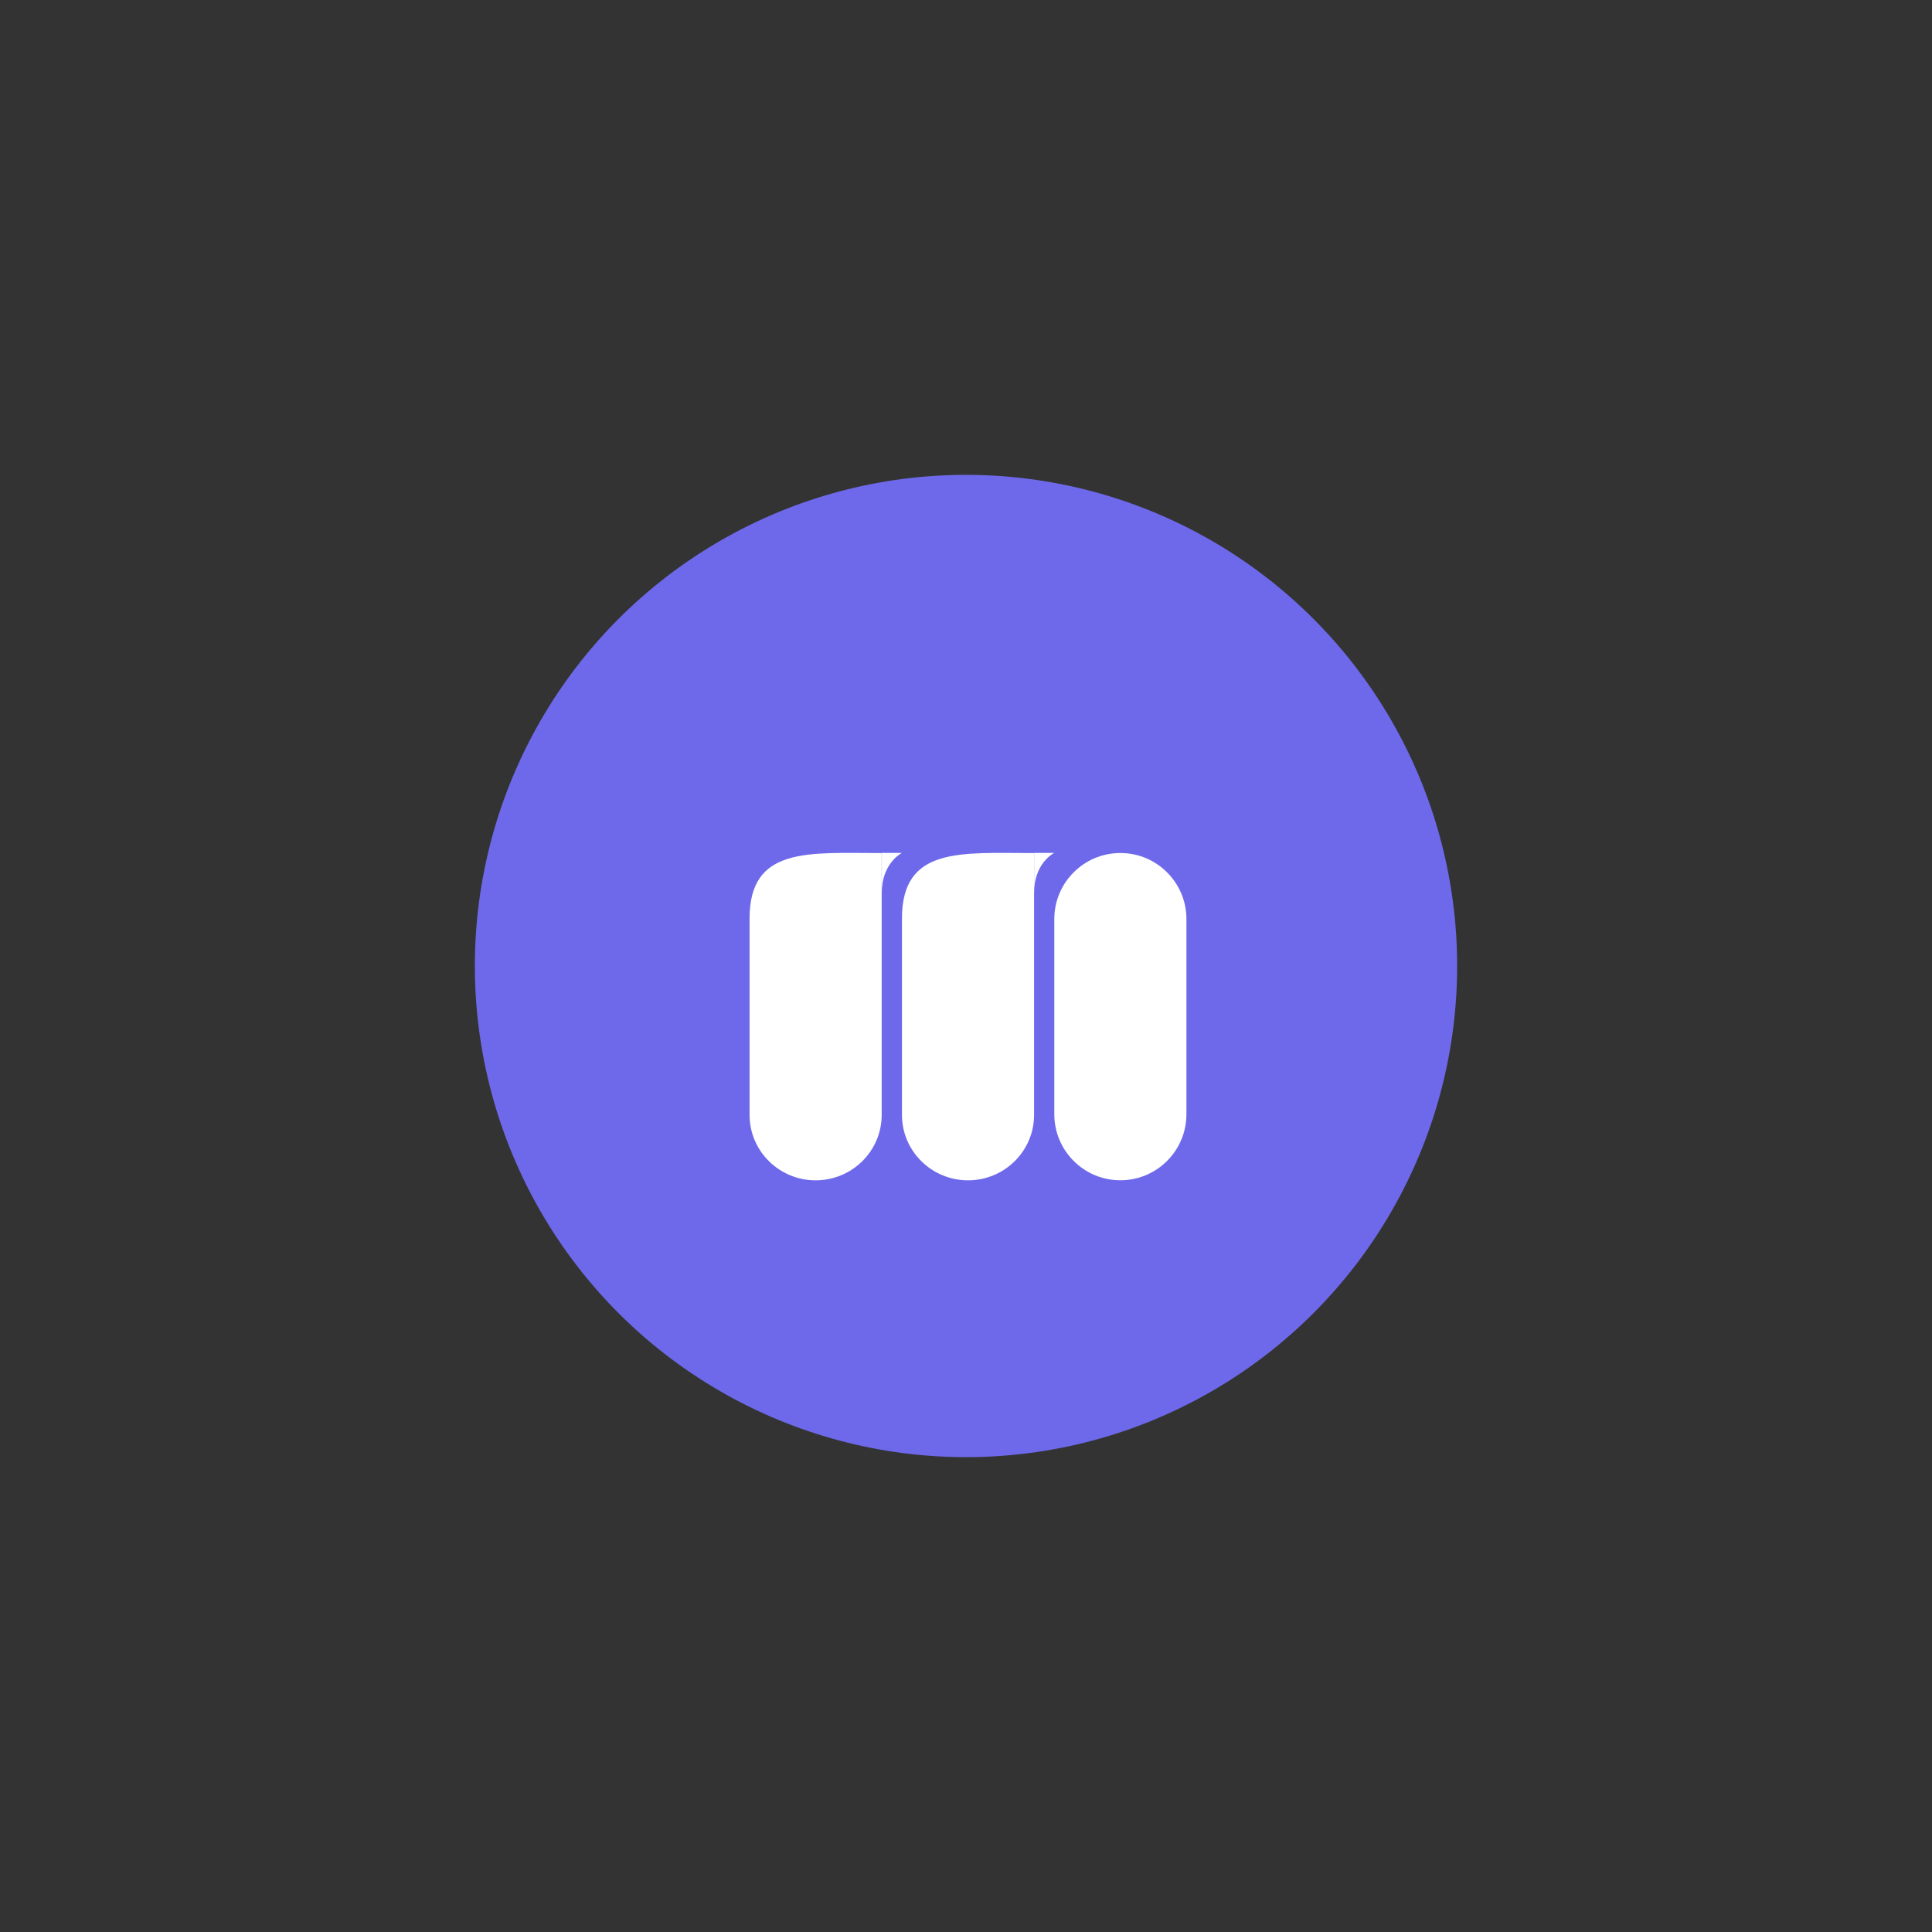 <?xml version="1.0" encoding="UTF-8" standalone="no" ?>
<!DOCTYPE svg PUBLIC "-//W3C//DTD SVG 1.1//EN" "http://www.w3.org/Graphics/SVG/1.1/DTD/svg11.dtd">
<svg xmlns="http://www.w3.org/2000/svg" xmlns:xlink="http://www.w3.org/1999/xlink" version="1.1" width="1080" height="1080" viewBox="0 0 1080 1080" xml:space="preserve">
<rect x="0" y="0" width="1080" height="1080" fill="#333333" stroke="none"/>
<desc>Created with Fabric.js 5.2.4</desc>
<defs>
</defs>
<g transform="matrix(1 0 0 1 540 540)" id="1a5c8d85-0579-4f8c-9e3f-c82cb92d7626"  >
</g>
<g transform="matrix(1 0 0 1 540 540)" id="d29c845e-14cd-438d-9437-b8bdcdaa3b37"  >
<rect style="stroke: none; stroke-width: 1; stroke-dasharray: none; stroke-linecap: butt; stroke-dashoffset: 0; stroke-linejoin: miter; stroke-miterlimit: 4; fill: rgb(255,255,255); fill-rule: nonzero; opacity: 1; visibility: hidden;" vector-effect="non-scaling-stroke"  x="-540" y="-540" rx="0" ry="0" width="1080" height="1080" />
</g>
<g transform="matrix(2.86 0 0 2.86 540 540)"  >
<circle style="stroke: none; stroke-width: 1; stroke-dasharray: none; stroke-linecap: butt; stroke-dashoffset: 0; stroke-linejoin: miter; stroke-miterlimit: 4; fill: rgb(109,105,234); fill-rule: nonzero; opacity: 1;" vector-effect="non-scaling-stroke"  cx="0" cy="0" r="96" />
</g>
<g transform="matrix(2.86 0 0 2.86 455.95 568.29)"  >
<path style="stroke: none; stroke-width: 1; stroke-dasharray: none; stroke-linecap: butt; stroke-dashoffset: 0; stroke-linejoin: miter; stroke-miterlimit: 4; fill: rgb(255,255,255); fill-rule: nonzero; opacity: 1;" vector-effect="non-scaling-stroke"  transform=" translate(-66.25, -96)" d="M 53.333 76.827 C 53.333 62.696 64.895 64.034 79.158 64.034 L 79.158 115.207 C 79.158 122.272 73.377 128 66.246 128 C 59.114 128 53.333 122.272 53.333 115.207 L 53.333 76.827 Z" stroke-linecap="round" />
</g>
<g transform="matrix(2.86 0 0 2.86 498.55 487.92)"  >
<path style="stroke: none; stroke-width: 1; stroke-dasharray: none; stroke-linecap: butt; stroke-dashoffset: 0; stroke-linejoin: miter; stroke-miterlimit: 4; fill: rgb(255,255,255); fill-rule: nonzero; opacity: 1;" vector-effect="non-scaling-stroke"  transform=" translate(-81.12, -67.93)" d="M 79.158 71.821 L 79.158 64.034 L 83.088 64.034 C 83.088 64.034 80.038 65.545 79.312 69.897 C 79.212 70.526 79.158 71.174 79.158 71.821 Z" stroke-linecap="round" />
</g>
<g transform="matrix(2.86 0 0 2.86 541.13 568.29)"  >
<path style="stroke: none; stroke-width: 1; stroke-dasharray: none; stroke-linecap: butt; stroke-dashoffset: 0; stroke-linejoin: miter; stroke-miterlimit: 4; fill: rgb(255,255,255); fill-rule: nonzero; opacity: 1;" vector-effect="non-scaling-stroke"  transform=" translate(-96, -96)" d="M 83.088 76.827 C 83.088 62.696 94.65 64.034 108.912 64.034 L 108.912 115.207 C 108.912 122.272 103.131 128 96 128 C 88.869 128 83.088 122.272 83.088 115.207 L 83.088 76.827 Z" stroke-linecap="round" />
</g>
<g transform="matrix(2.86 0 0 2.86 583.7 487.92)"  >
<path style="stroke: none; stroke-width: 1; stroke-dasharray: none; stroke-linecap: butt; stroke-dashoffset: 0; stroke-linejoin: miter; stroke-miterlimit: 4; fill: rgb(255,255,255); fill-rule: nonzero; opacity: 1;" vector-effect="non-scaling-stroke"  transform=" translate(-110.88, -67.93)" d="M 108.912 71.819 L 108.912 64.032 L 112.842 64.031 C 112.842 64.031 109.792 65.542 109.066 69.894 C 108.966 70.524 108.912 71.171 108.912 71.819 Z" stroke-linecap="round" />
</g>
<g transform="matrix(2.86 0 0 2.86 626.28 568.32)"  >
<path style="stroke: none; stroke-width: 1; stroke-dasharray: none; stroke-linecap: butt; stroke-dashoffset: 0; stroke-linejoin: miter; stroke-miterlimit: 4; fill: rgb(255,255,255); fill-rule: nonzero; opacity: 1;" vector-effect="non-scaling-stroke"  transform=" translate(-125.75, -96.02)" d="M 112.842 76.946 C 112.842 69.815 118.623 64.034 125.754 64.034 L 125.754 64.034 C 132.885 64.034 138.666 69.815 138.666 76.946 L 138.666 115.088 C 138.666 122.219 132.885 128 125.754 128 L 125.754 128 C 118.623 128 112.842 122.219 112.842 115.088 L 112.842 76.946 Z" stroke-linecap="round" />
</g>
</svg>